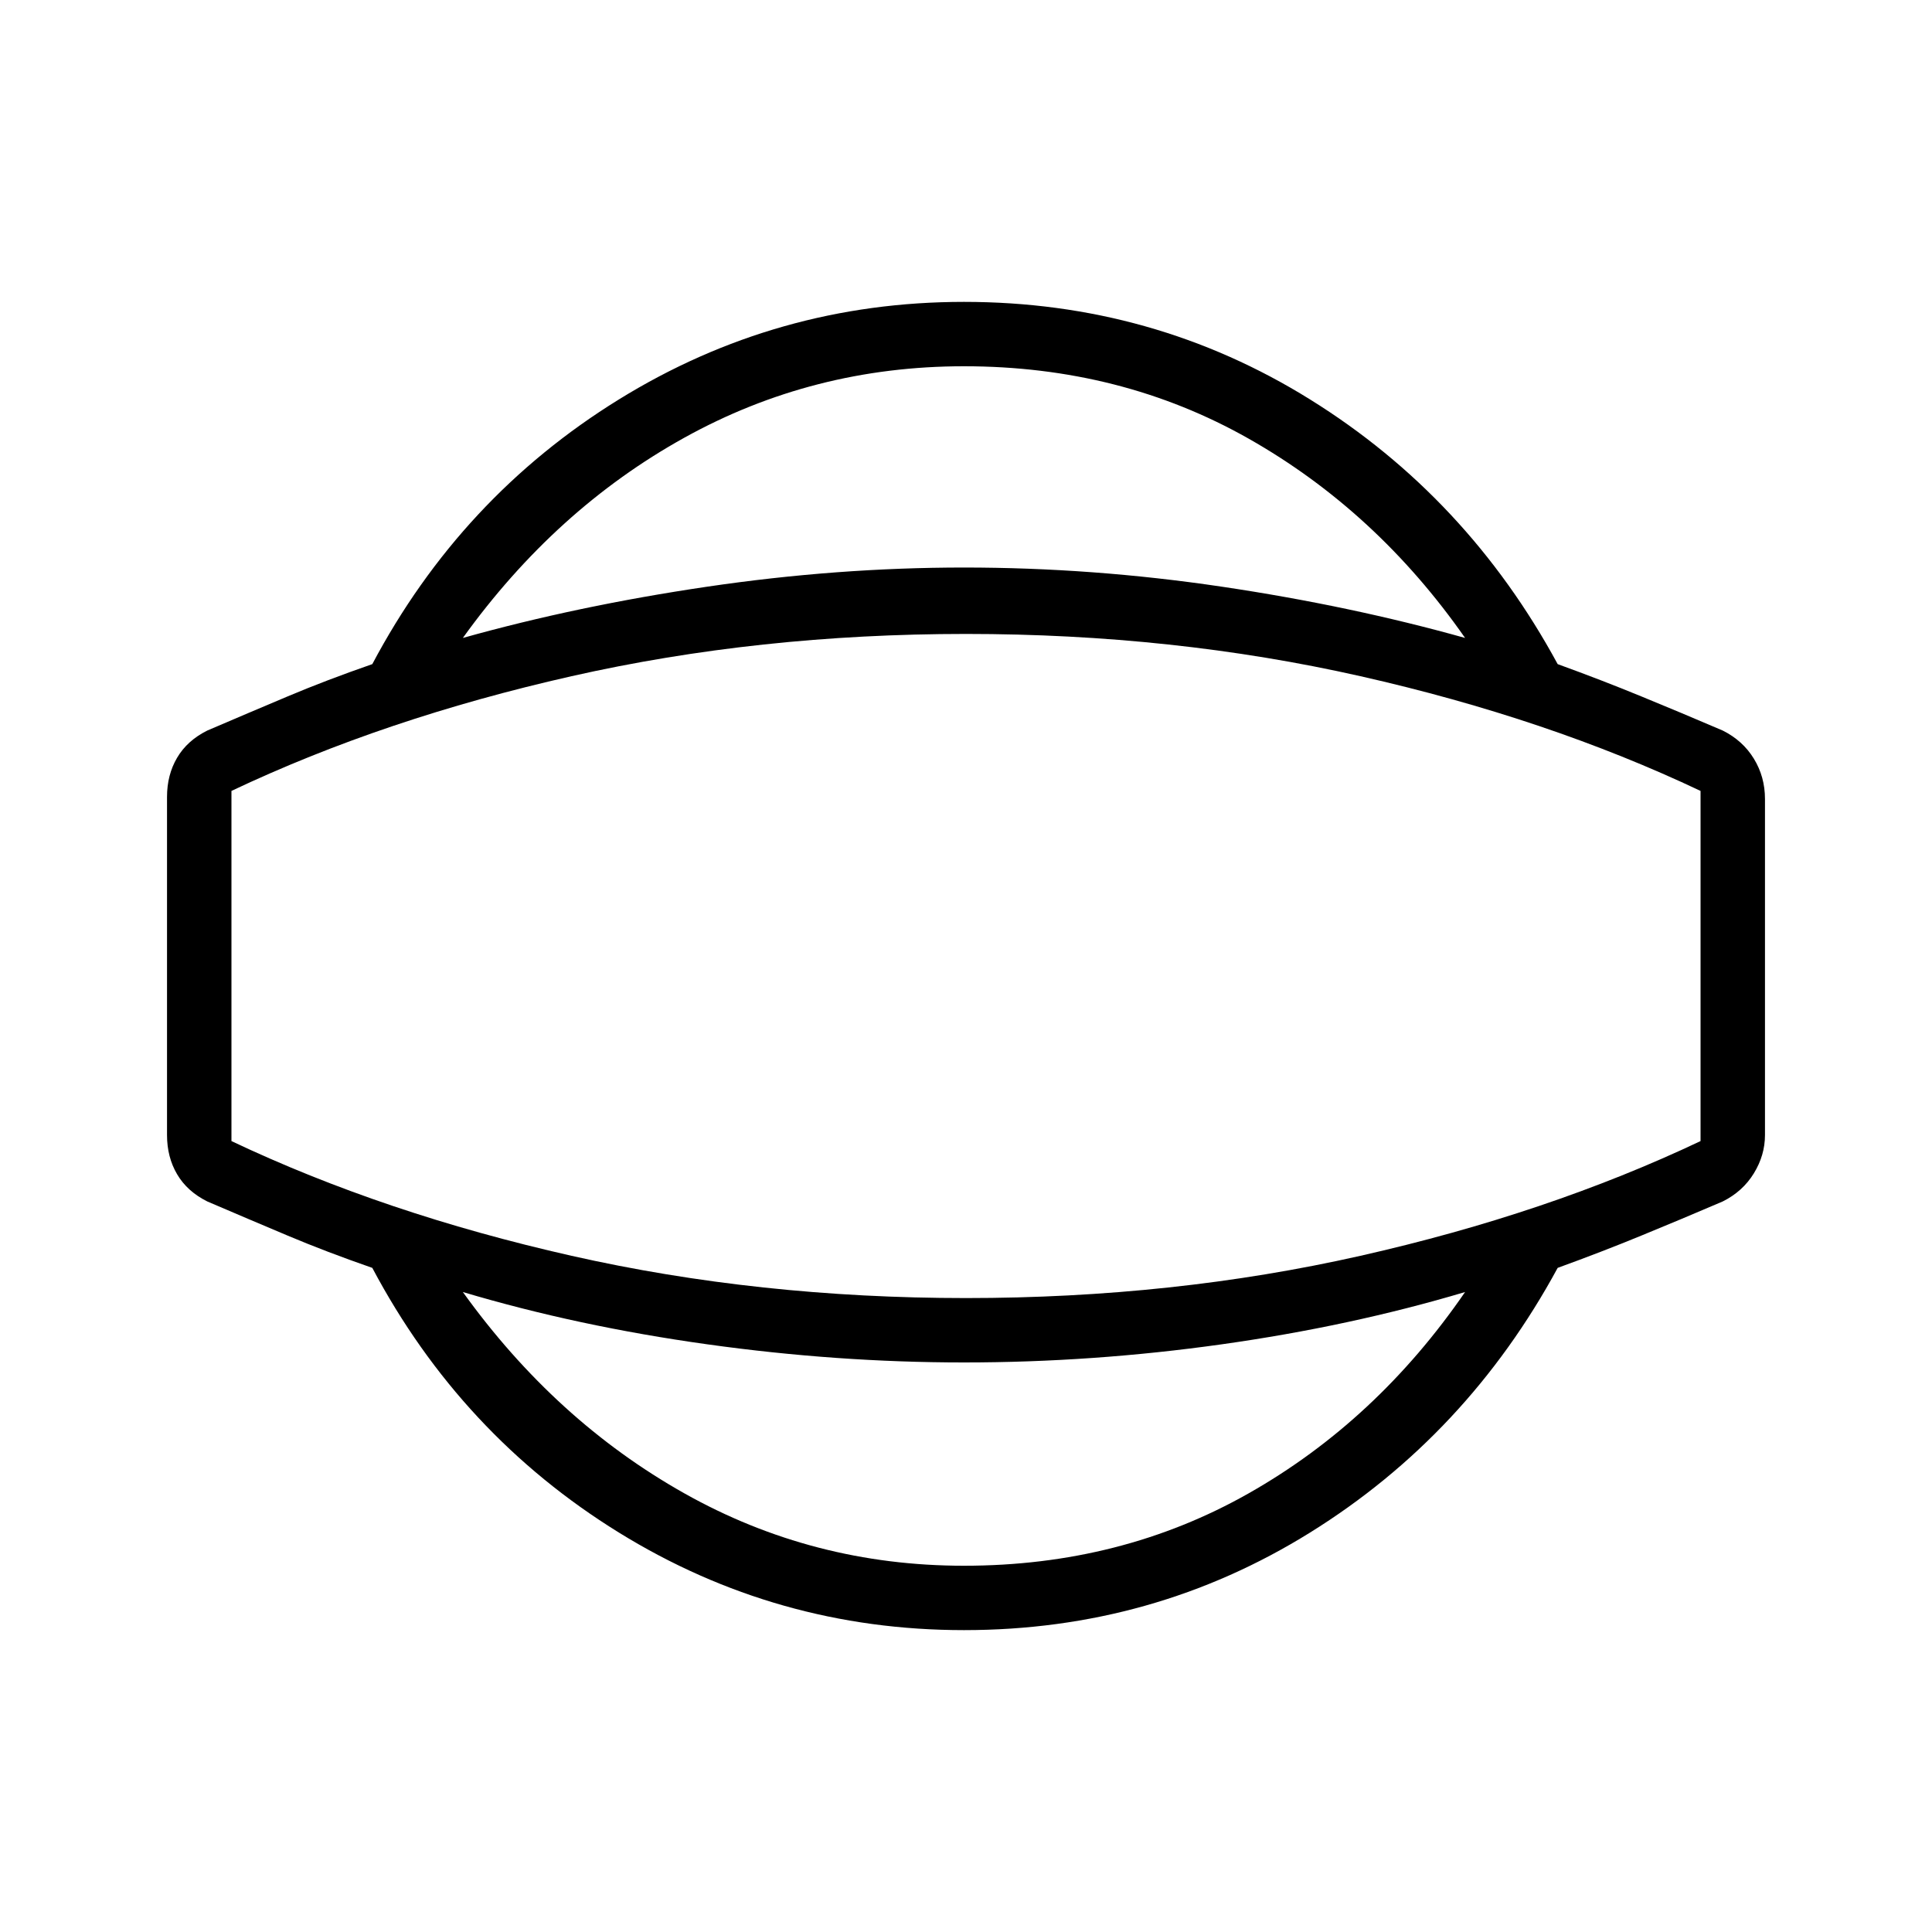 <svg xmlns="http://www.w3.org/2000/svg" height="40" width="40"><path d="M19.958 33.75Q16.083 33.75 12.812 31.729Q9.542 29.708 7.708 26.25Q6.75 25.917 5.958 25.583Q5.167 25.25 4.292 24.875Q3.875 24.667 3.667 24.312Q3.458 23.958 3.458 23.5V16.5Q3.458 16.042 3.667 15.688Q3.875 15.333 4.292 15.125Q5.167 14.75 5.958 14.417Q6.75 14.083 7.708 13.75Q9.542 10.292 12.812 8.271Q16.083 6.25 19.958 6.25Q23.875 6.25 27.125 8.271Q30.375 10.292 32.25 13.75Q33.167 14.083 33.979 14.417Q34.792 14.75 35.667 15.125Q36.083 15.333 36.312 15.708Q36.542 16.083 36.542 16.542V23.5Q36.542 23.917 36.312 24.292Q36.083 24.667 35.667 24.875Q34.792 25.25 33.979 25.583Q33.167 25.917 32.25 26.25Q30.375 29.708 27.125 31.729Q23.875 33.75 19.958 33.75ZM19.958 32.417Q23.208 32.417 25.854 30.917Q28.5 29.417 30.333 26.75Q27.958 27.458 25.292 27.833Q22.625 28.208 19.958 28.208Q17.333 28.208 14.646 27.833Q11.958 27.458 9.583 26.75Q11.5 29.417 14.167 30.917Q16.833 32.417 19.958 32.417ZM20 20Q20 20 20 20Q20 20 20 20Q20 20 20 20Q20 20 20 20Q20 20 20 20Q20 20 20 20Q20 20 20 20Q20 20 20 20ZM19.958 7.583Q16.833 7.583 14.167 9.063Q11.5 10.542 9.583 13.208Q11.958 12.542 14.646 12.146Q17.333 11.75 19.958 11.75Q22.625 11.75 25.292 12.146Q27.958 12.542 30.333 13.208Q28.5 10.583 25.854 9.083Q23.208 7.583 19.958 7.583ZM20 26.875Q24.292 26.875 28.167 26Q32.042 25.125 35.208 23.625V16.375Q32.042 14.875 28.167 14Q24.292 13.125 20 13.125Q15.708 13.125 11.833 14Q7.958 14.875 4.792 16.375V23.625Q7.958 25.125 11.833 26Q15.708 26.875 20 26.875Z"/></svg>